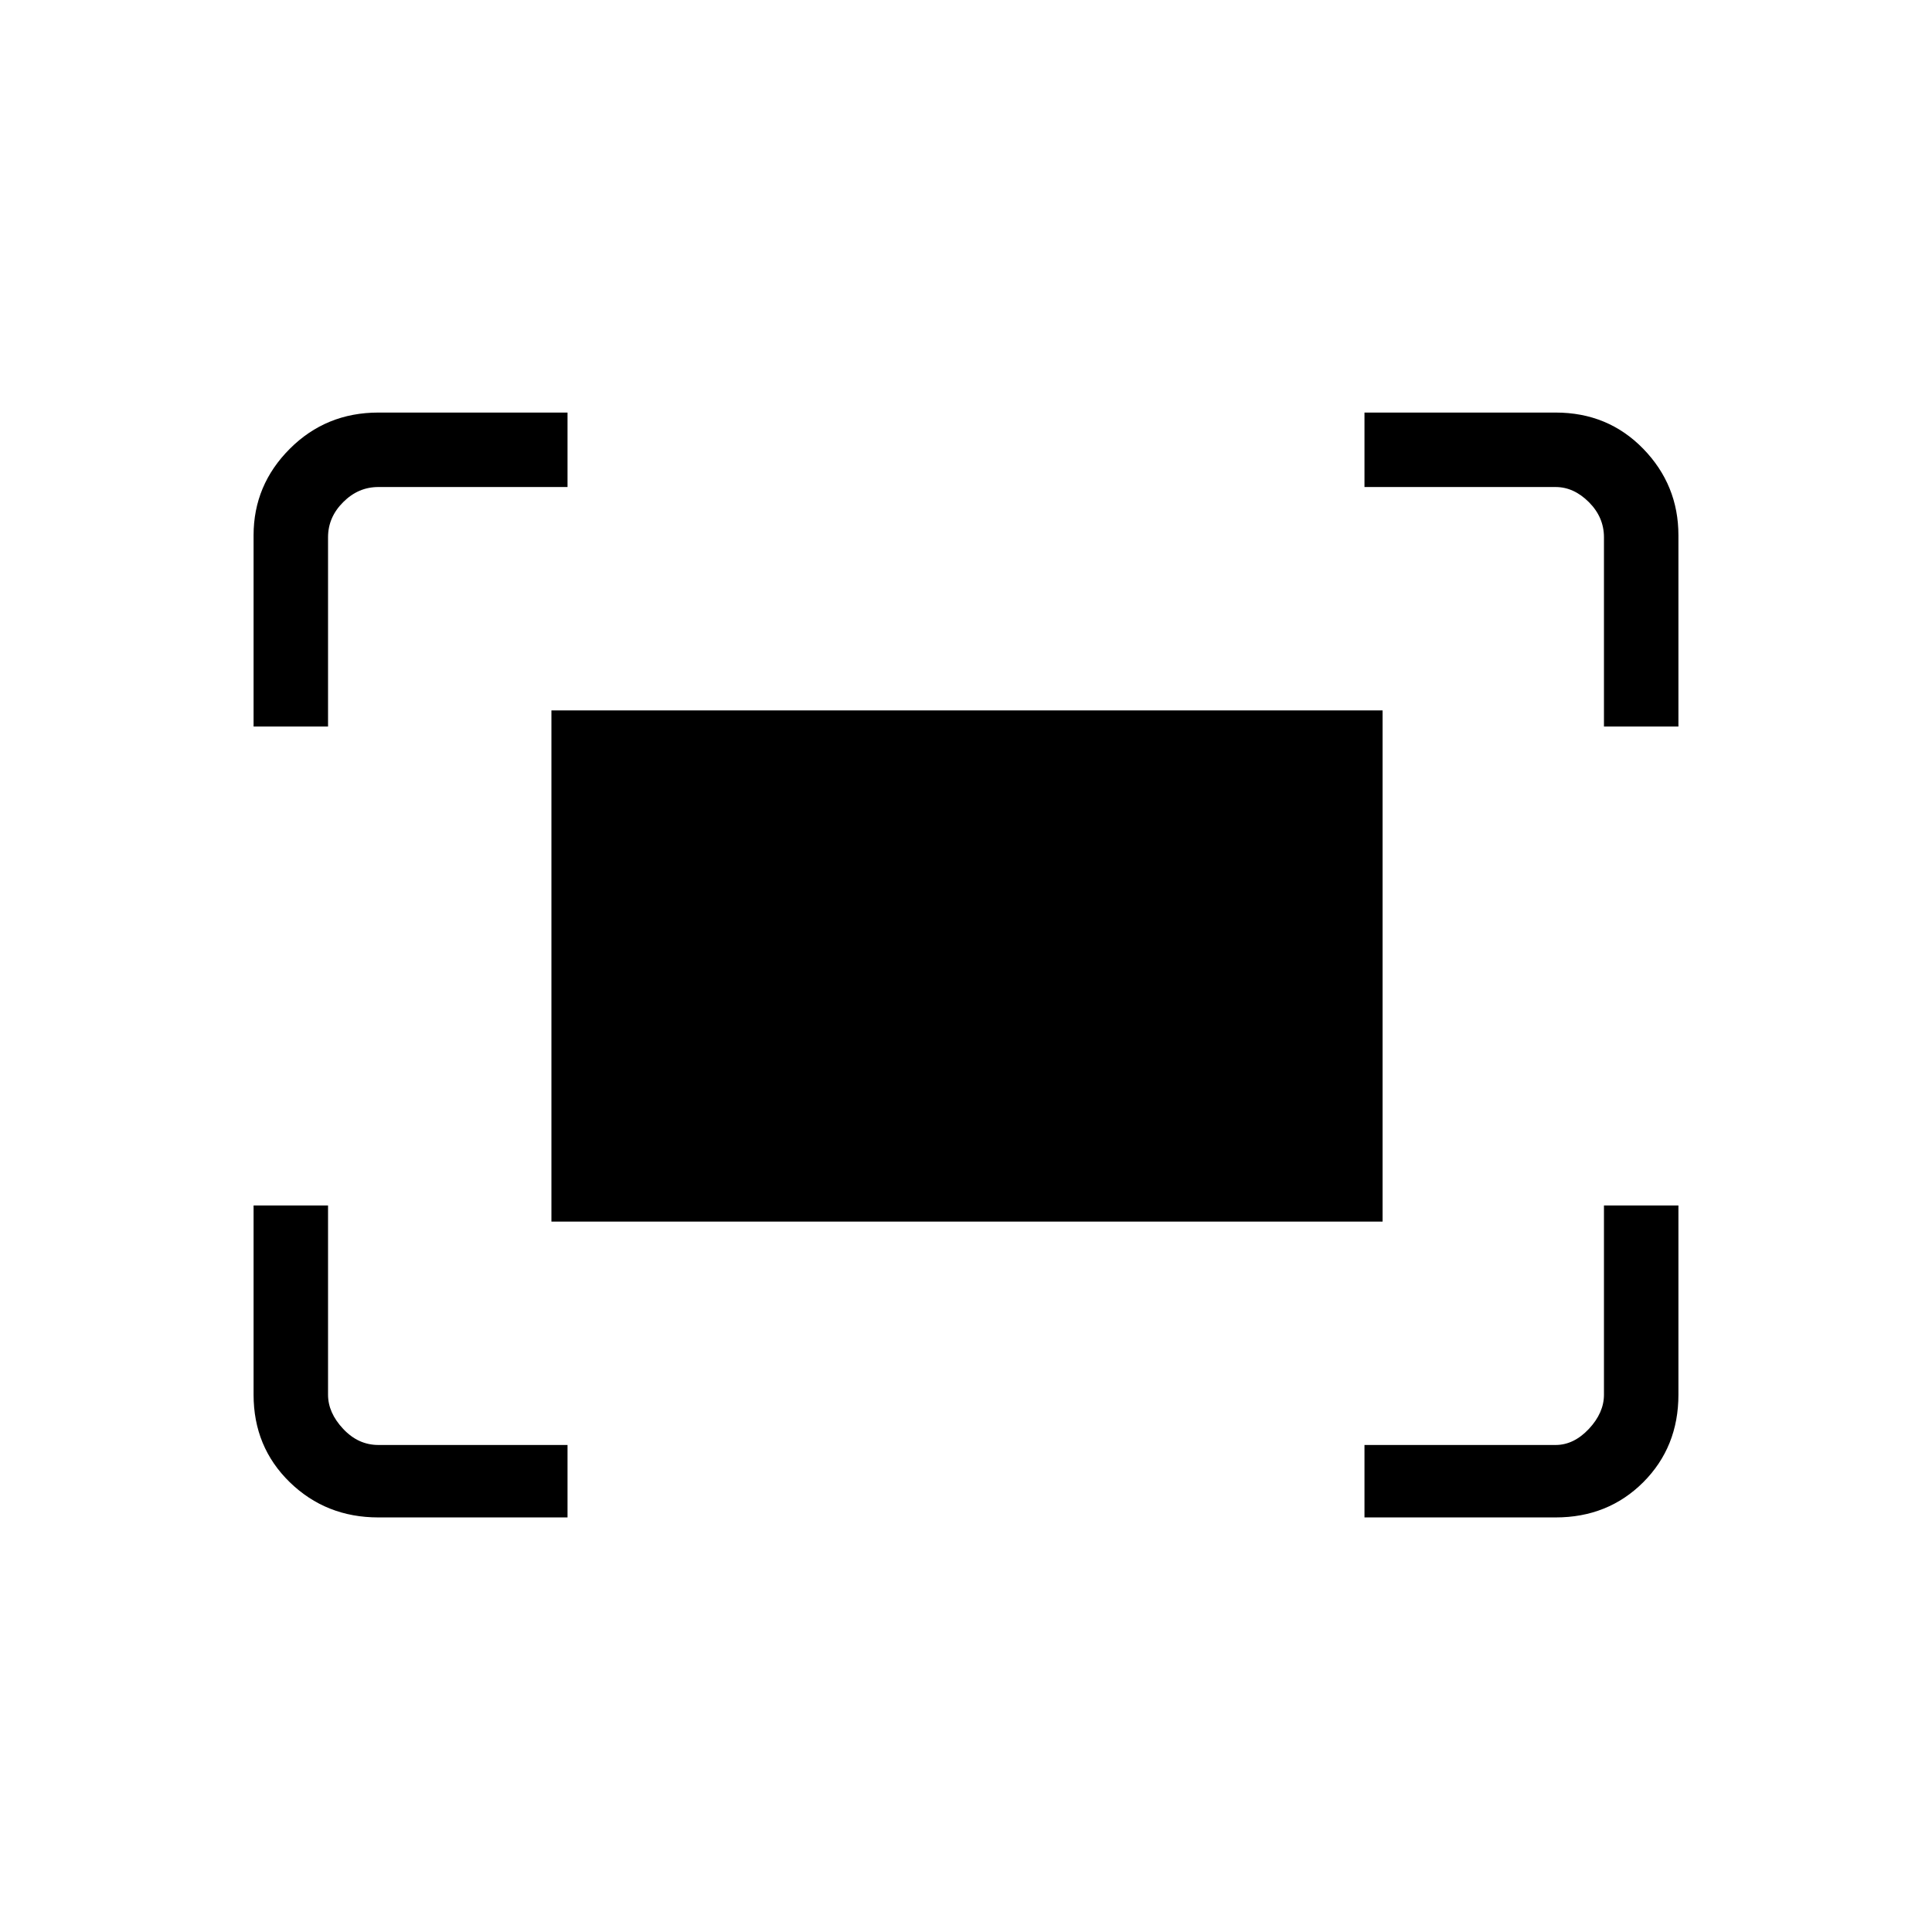 <svg xmlns="http://www.w3.org/2000/svg" height="24" width="24"><path d="M19.925 9.025v-2.35q0-.25-.187-.437-.188-.188-.413-.188H16.95v-.925h2.375q.65 0 1.088.45.437.45.437 1.075v2.375Zm-16.775 0V6.65q0-.625.45-1.075.45-.45 1.1-.45h2.35v.925H4.7q-.25 0-.437.188-.188.187-.188.437v2.35Zm13.8 9.825v-.9h2.375q.225 0 .413-.2.187-.2.187-.425v-2.35h.925v2.35q0 .65-.437 1.088-.438.437-1.088.437Zm-12.25 0q-.65 0-1.1-.437-.45-.438-.45-1.088v-2.35h.925v2.35q0 .225.188.425.187.2.437.2h2.35v.9Zm2.15-3.675v-6.35h10.325v6.35Z"/></svg>